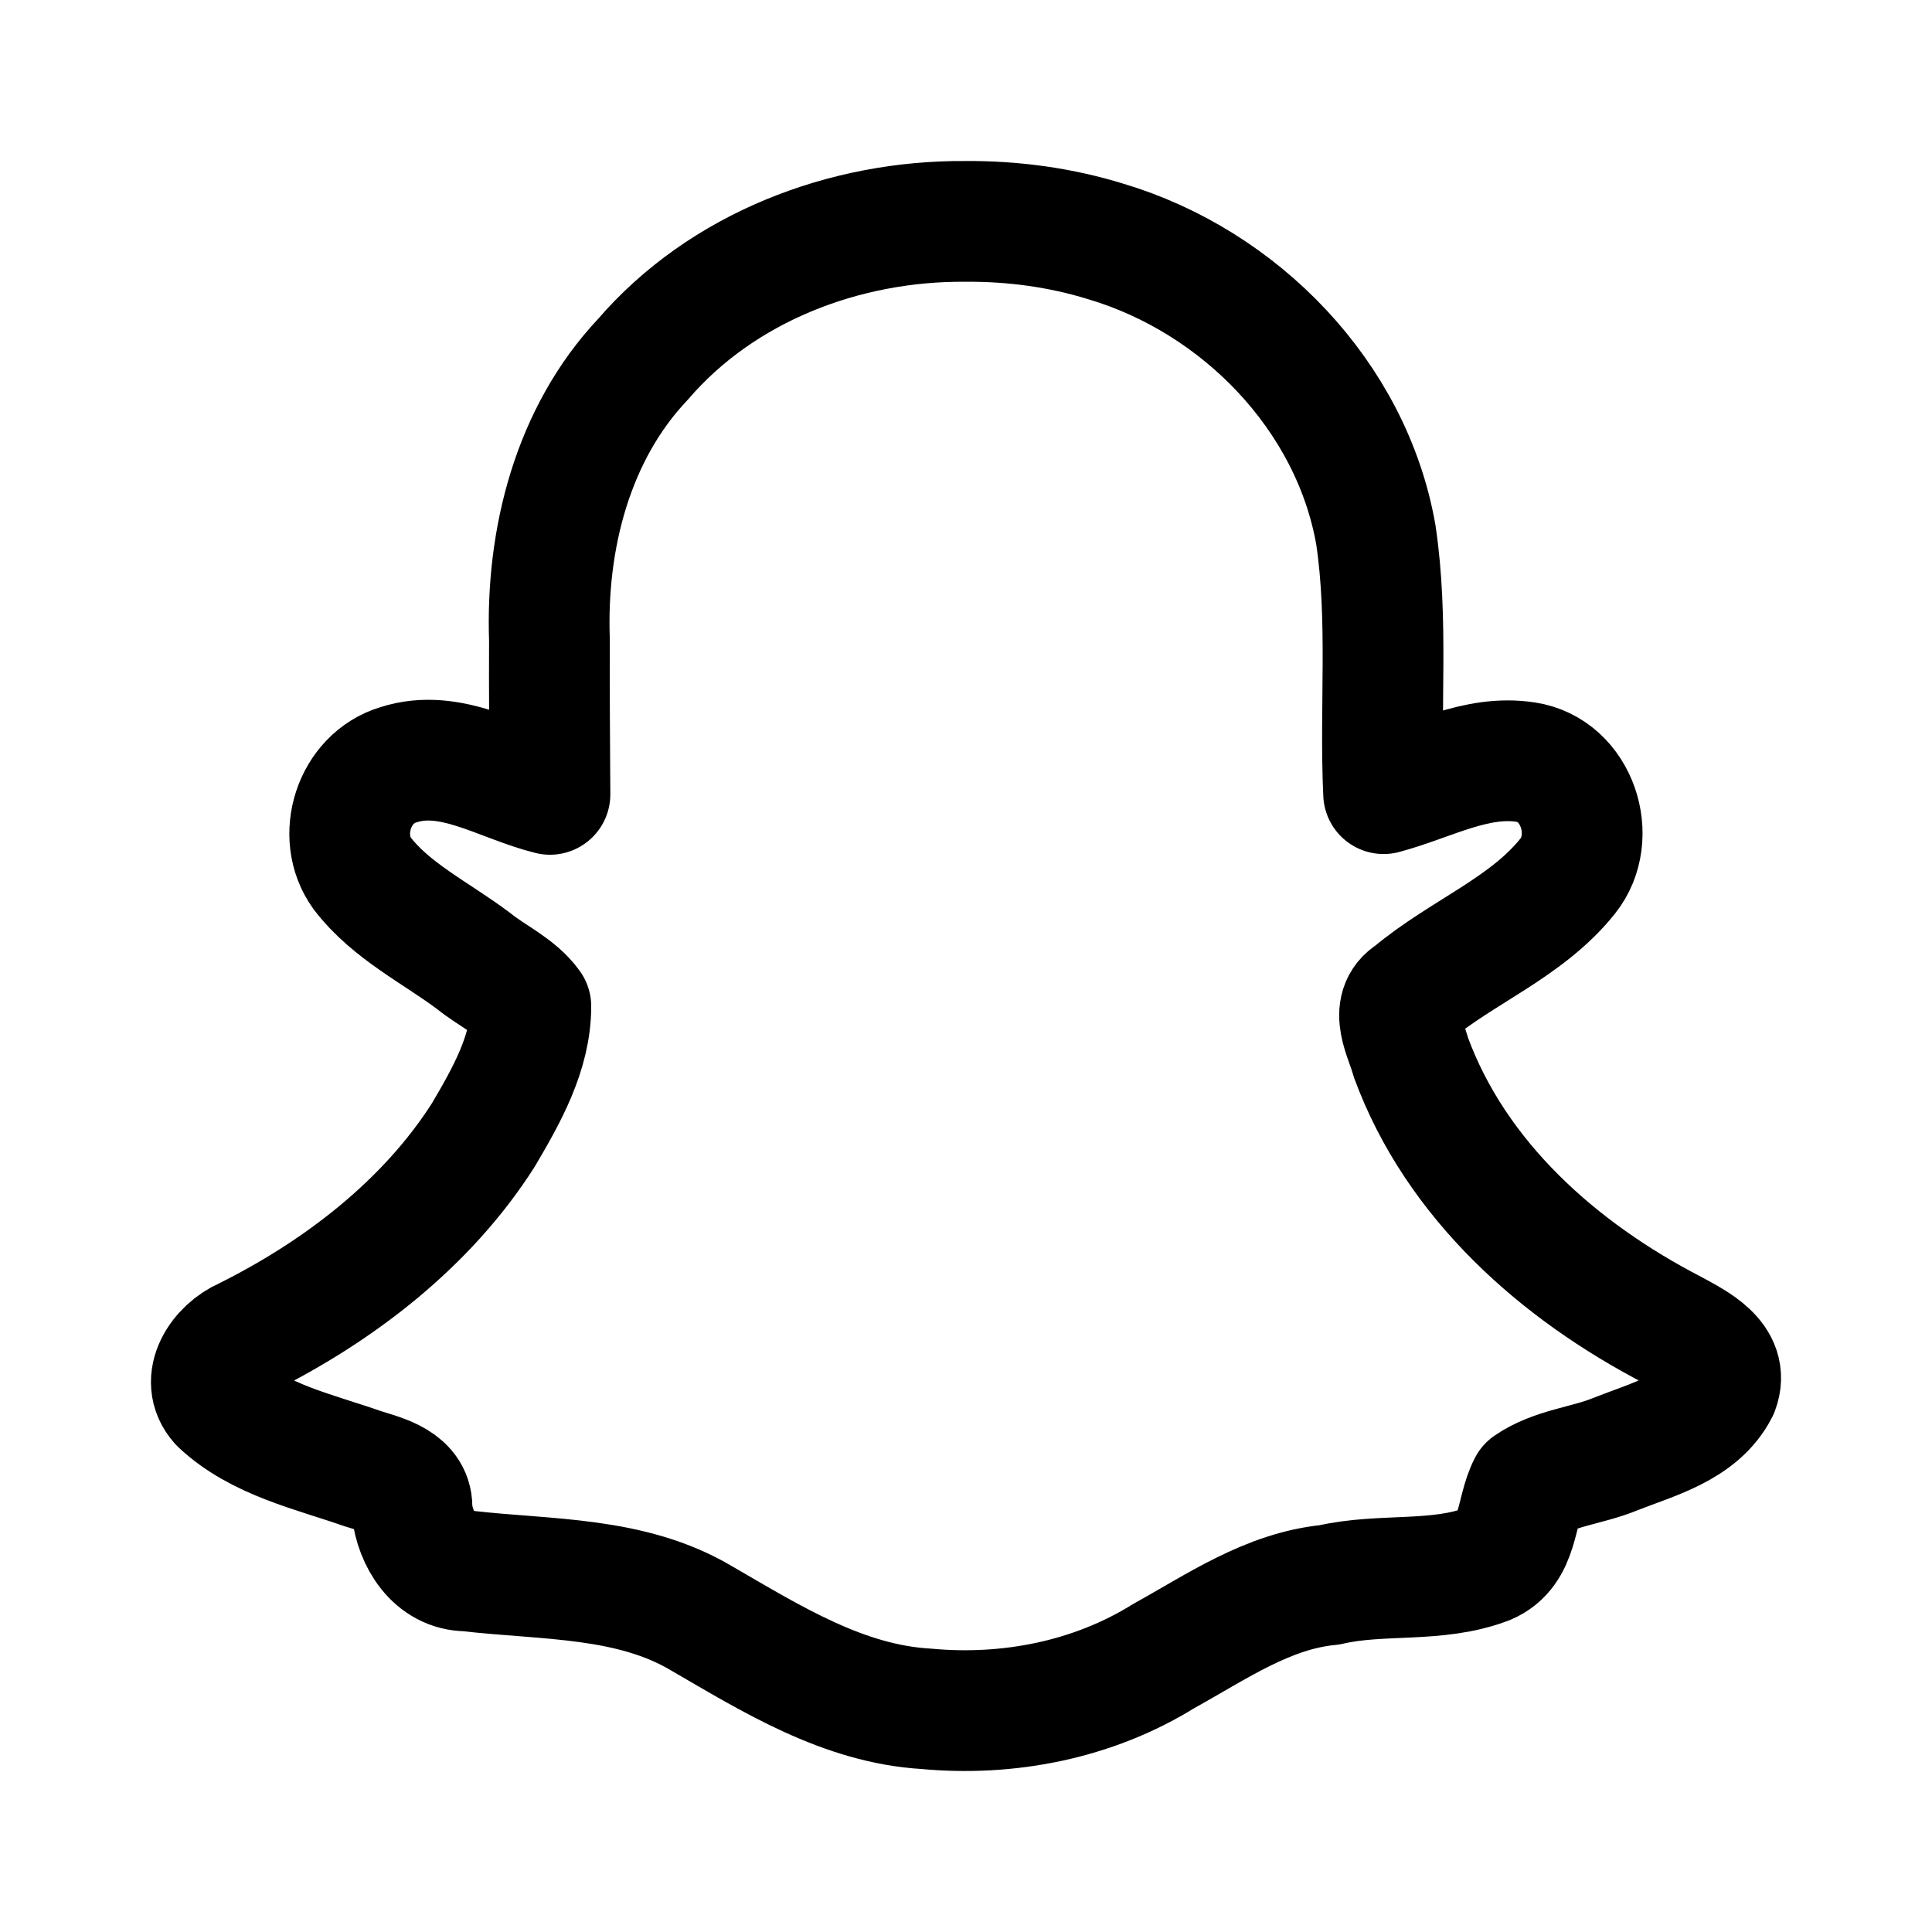 <?xml version="1.0" encoding="UTF-8" standalone="no"?><svg xmlns:android="http://schemas.android.com/apk/res/android" height="192" width="192" xmlns="http://www.w3.org/2000/svg">
  <path d="M95.918,22.001C83.955,21.915 71.773,26.542 63.887,35.719C56.892,43.124 54.251,53.62 54.603,63.587C54.573,68.706 54.635,73.824 54.654,78.942C49.751,77.725 44.78,74.318 39.59,76.005C35.168,77.317 33.323,83.093 35.994,86.797C38.869,90.557 43.34,92.703 47.075,95.507C48.911,97.006 51.387,98.077 52.754,100.005C52.753,104.625 50.329,108.902 48.032,112.791C42.435,121.593 33.69,128.322 24.327,132.971C21.937,134.006 19.736,137.115 21.854,139.47C25.716,143.092 31.181,144.248 36.049,145.956C38.096,146.596 41.127,147.296 40.935,150.04C41.27,152.963 43.14,156.106 46.427,156.118C54.299,157.028 62.716,156.64 69.772,160.859C76.689,164.865 83.809,169.332 92.027,169.819C100.215,170.586 108.65,168.931 115.669,164.564C120.899,161.68 125.997,158.087 132.125,157.503C137.28,156.297 142.827,157.352 147.81,155.431C151.003,154.064 150.572,150.187 151.914,147.623C154.446,145.876 157.684,145.675 160.504,144.521C164.191,143.051 168.839,141.922 170.772,138.108C171.92,135.07 168.46,133.41 166.319,132.228C154.939,126.354 144.688,117.307 140.198,105.037C139.702,103.101 137.919,100.203 140.282,98.782C145.235,94.606 151.695,92.207 155.796,87.067C158.899,83.183 156.737,76.517 151.655,75.745C146.727,74.966 142.13,77.638 137.503,78.872C137.099,70.342 138.005,61.64 136.727,53.126C134.298,39.318 123.213,27.969 109.914,24.002C105.393,22.601 100.648,21.965 95.918,22.001Z" fill="#000000" fill-opacity="0.0" stroke="#000000" stroke-linejoin="round" stroke-width="12"/>
</svg>